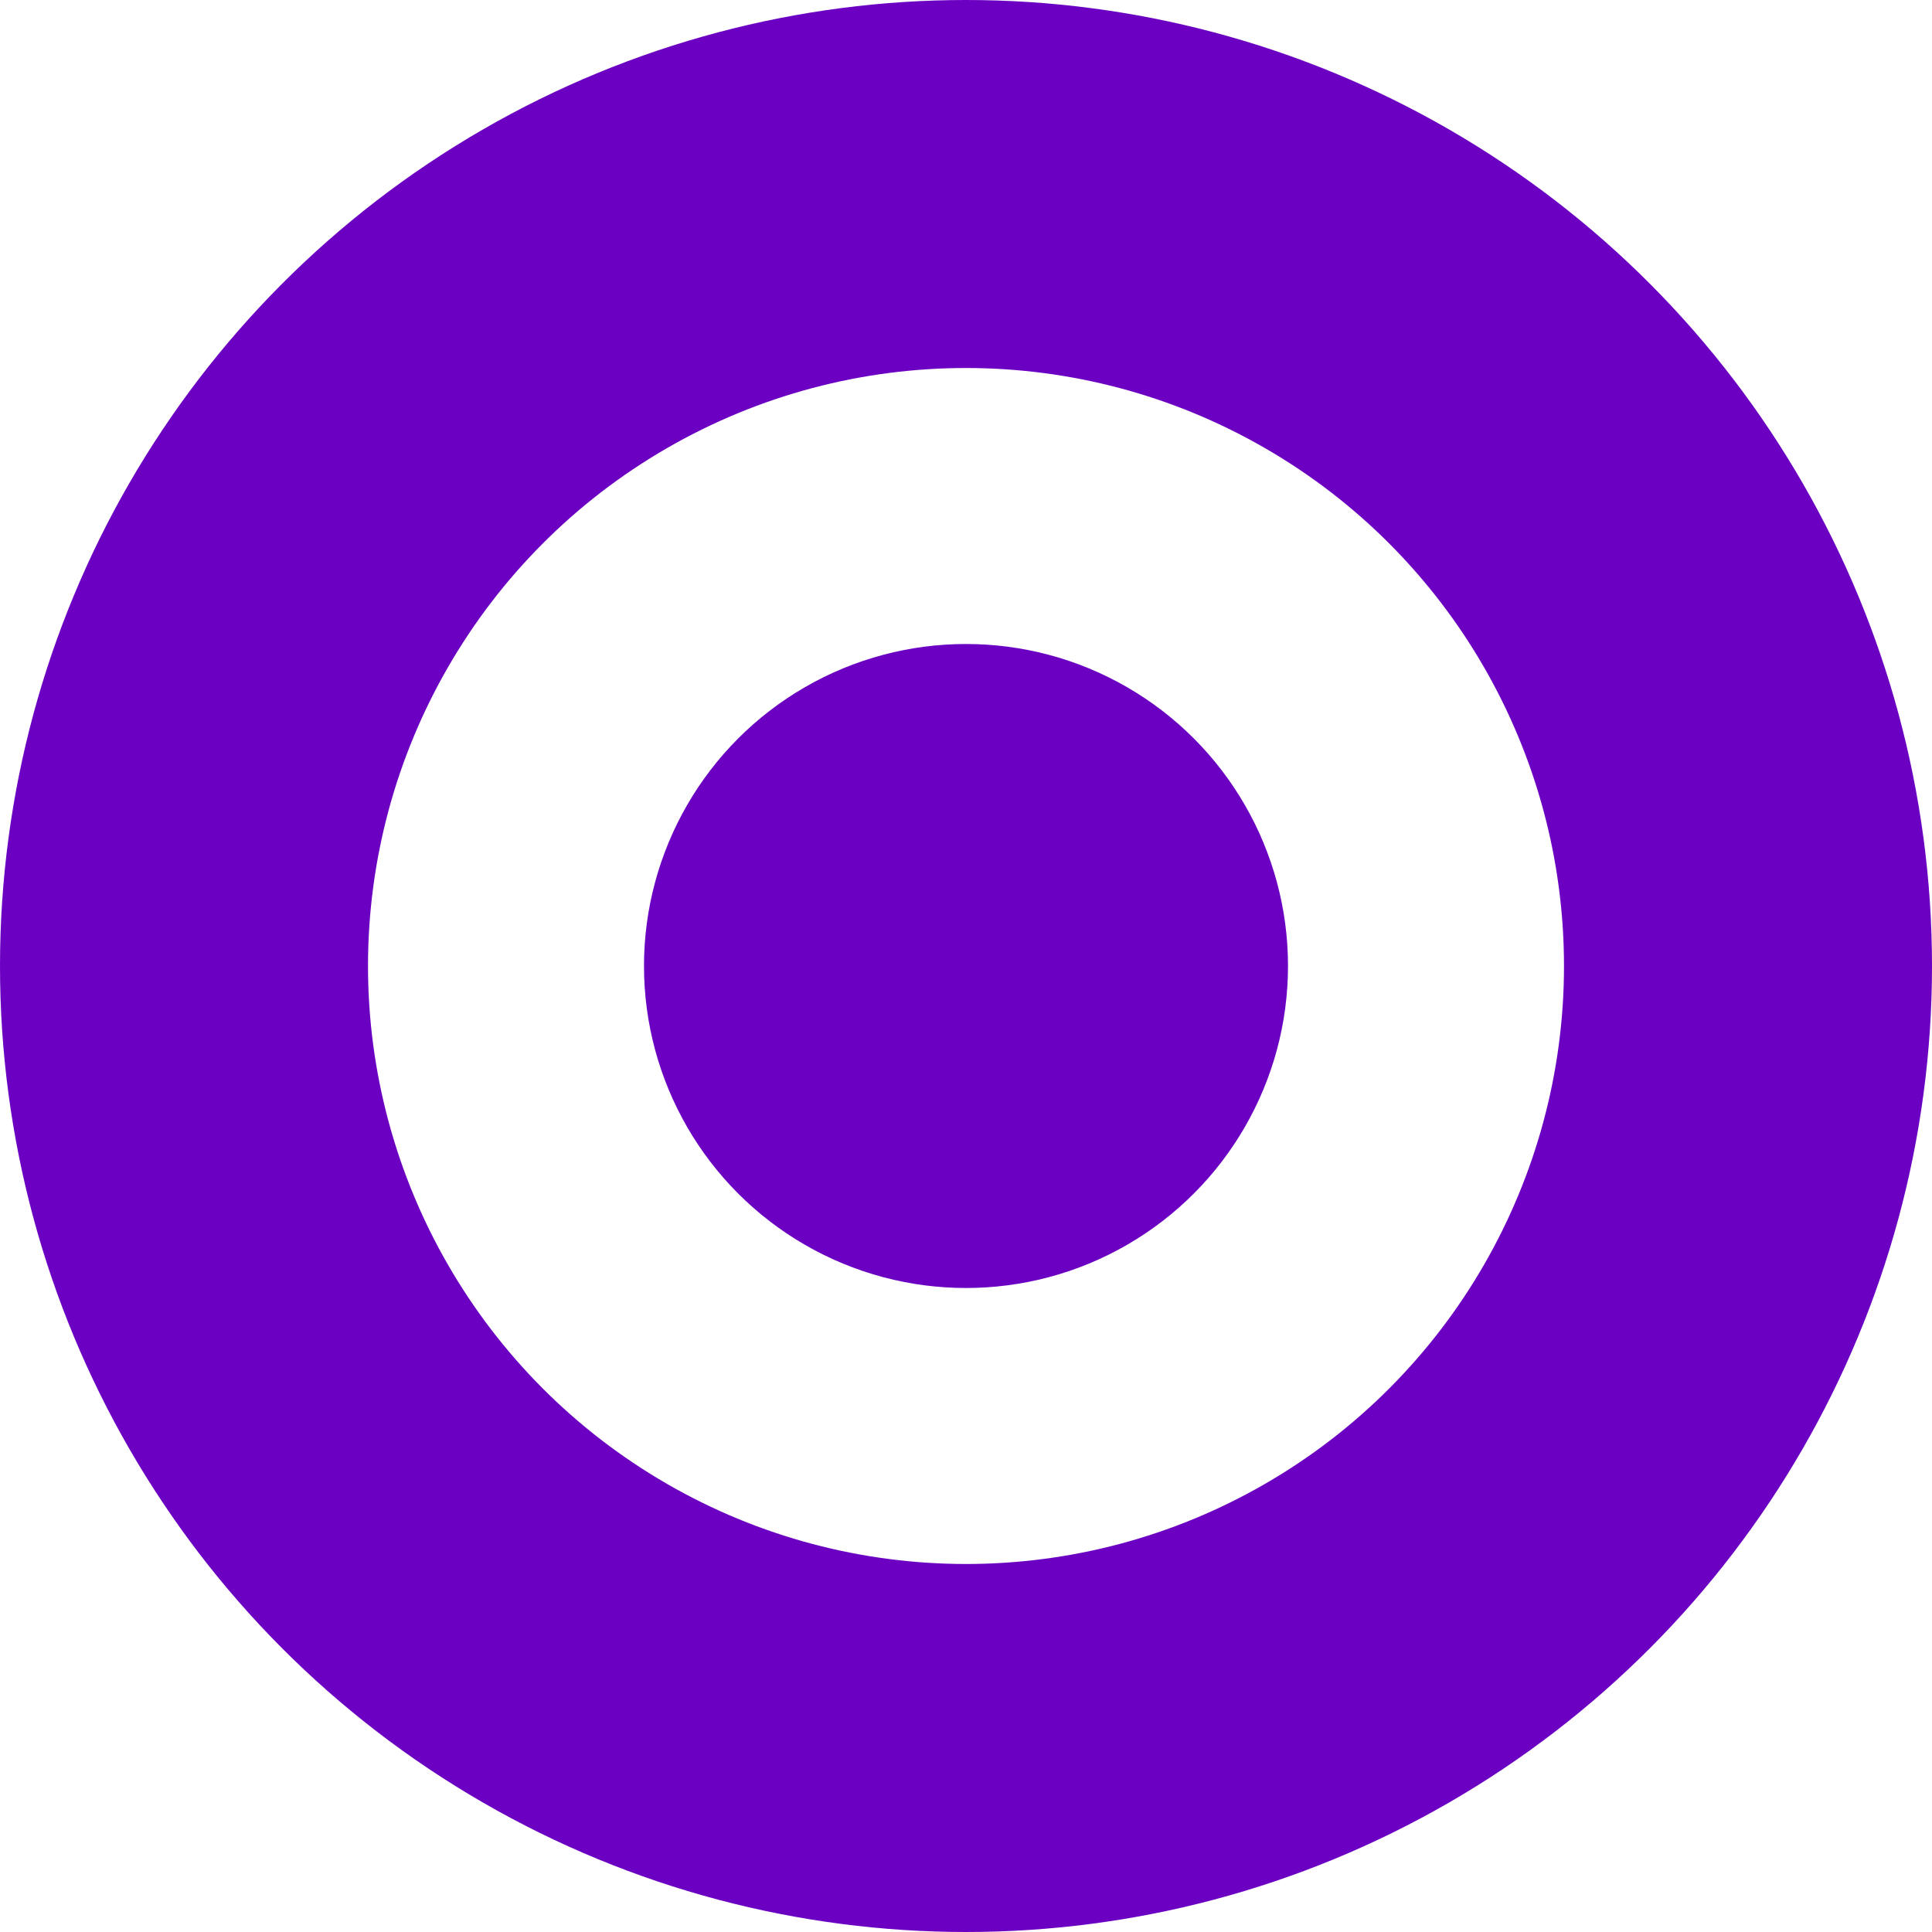 <svg id="Material_radio" data-name="Material, radio" xmlns="http://www.w3.org/2000/svg" width="21" height="21" viewBox="0 0 21 21">
  <g id="Ellipse_40" data-name="Ellipse 40" fill="none" stroke="#6b00c3" stroke-width="4">
    <circle cx="10.5" cy="10.5" r="10.5" stroke="none"/>
    <circle cx="10.5" cy="10.5" r="8.5" fill="none"/>
  </g>
  <circle id="Ellipse_41" data-name="Ellipse 41" cx="3.5" cy="3.5" r="3.5" transform="translate(7 7)" fill="#6b00c3"/>
</svg>
